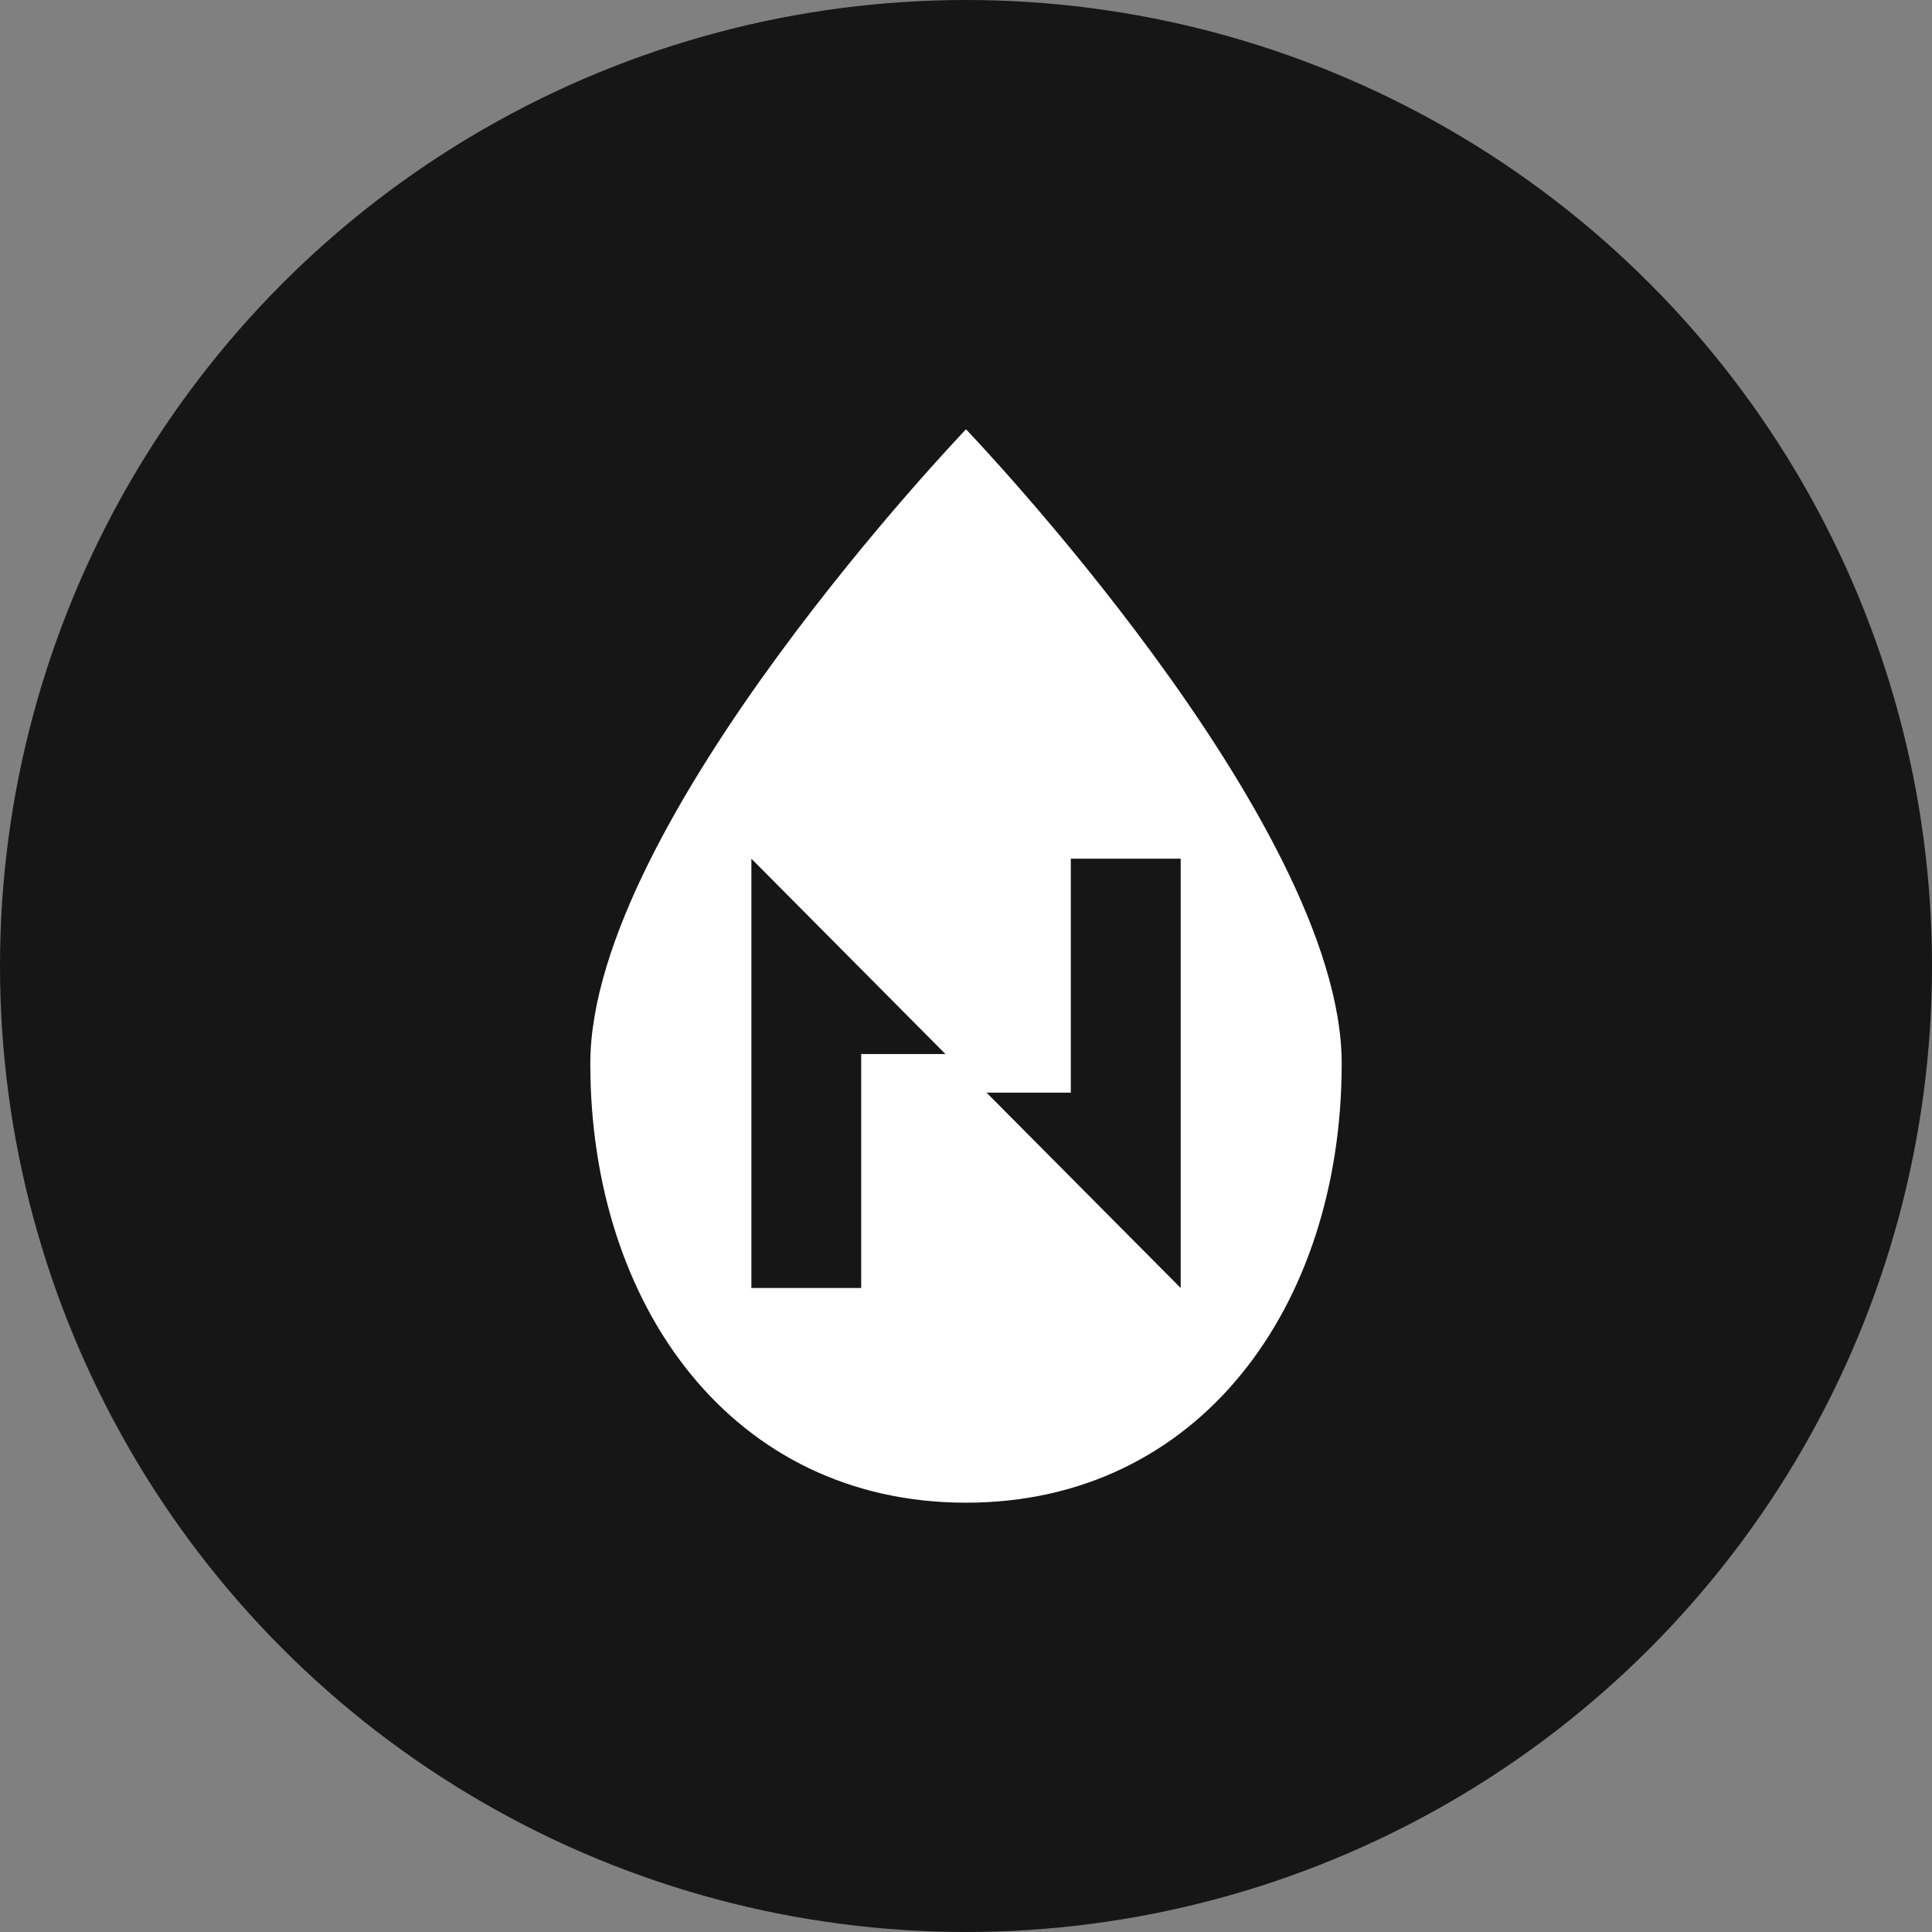 <svg width="24" height="24" viewBox="0 0 24 24" fill="none" xmlns="http://www.w3.org/2000/svg">
<rect x="0" y="0" width="24" height="24" fill="#808080" stroke="none"/>
<circle cx="12" cy="12" r="12" fill="#161616"/>
<rect width="16" height="16" transform="translate(4 4)" fill="#161616"/>
<path fill-rule="evenodd" clip-rule="evenodd" d="M12 18.667C14.9 18.667 16.667 16.224 16.667 13.212C16.667 10.2 12 5.333 12 5.333C12 5.333 7.333 10.2 7.333 13.212C7.333 16.224 9.101 18.667 12 18.667ZM9.334 16V10.667L11.745 13.094H10.698V16H9.334ZM13.302 13.573V10.667H14.667V16L12.255 13.573H13.302Z" fill="white"/>
</svg>

